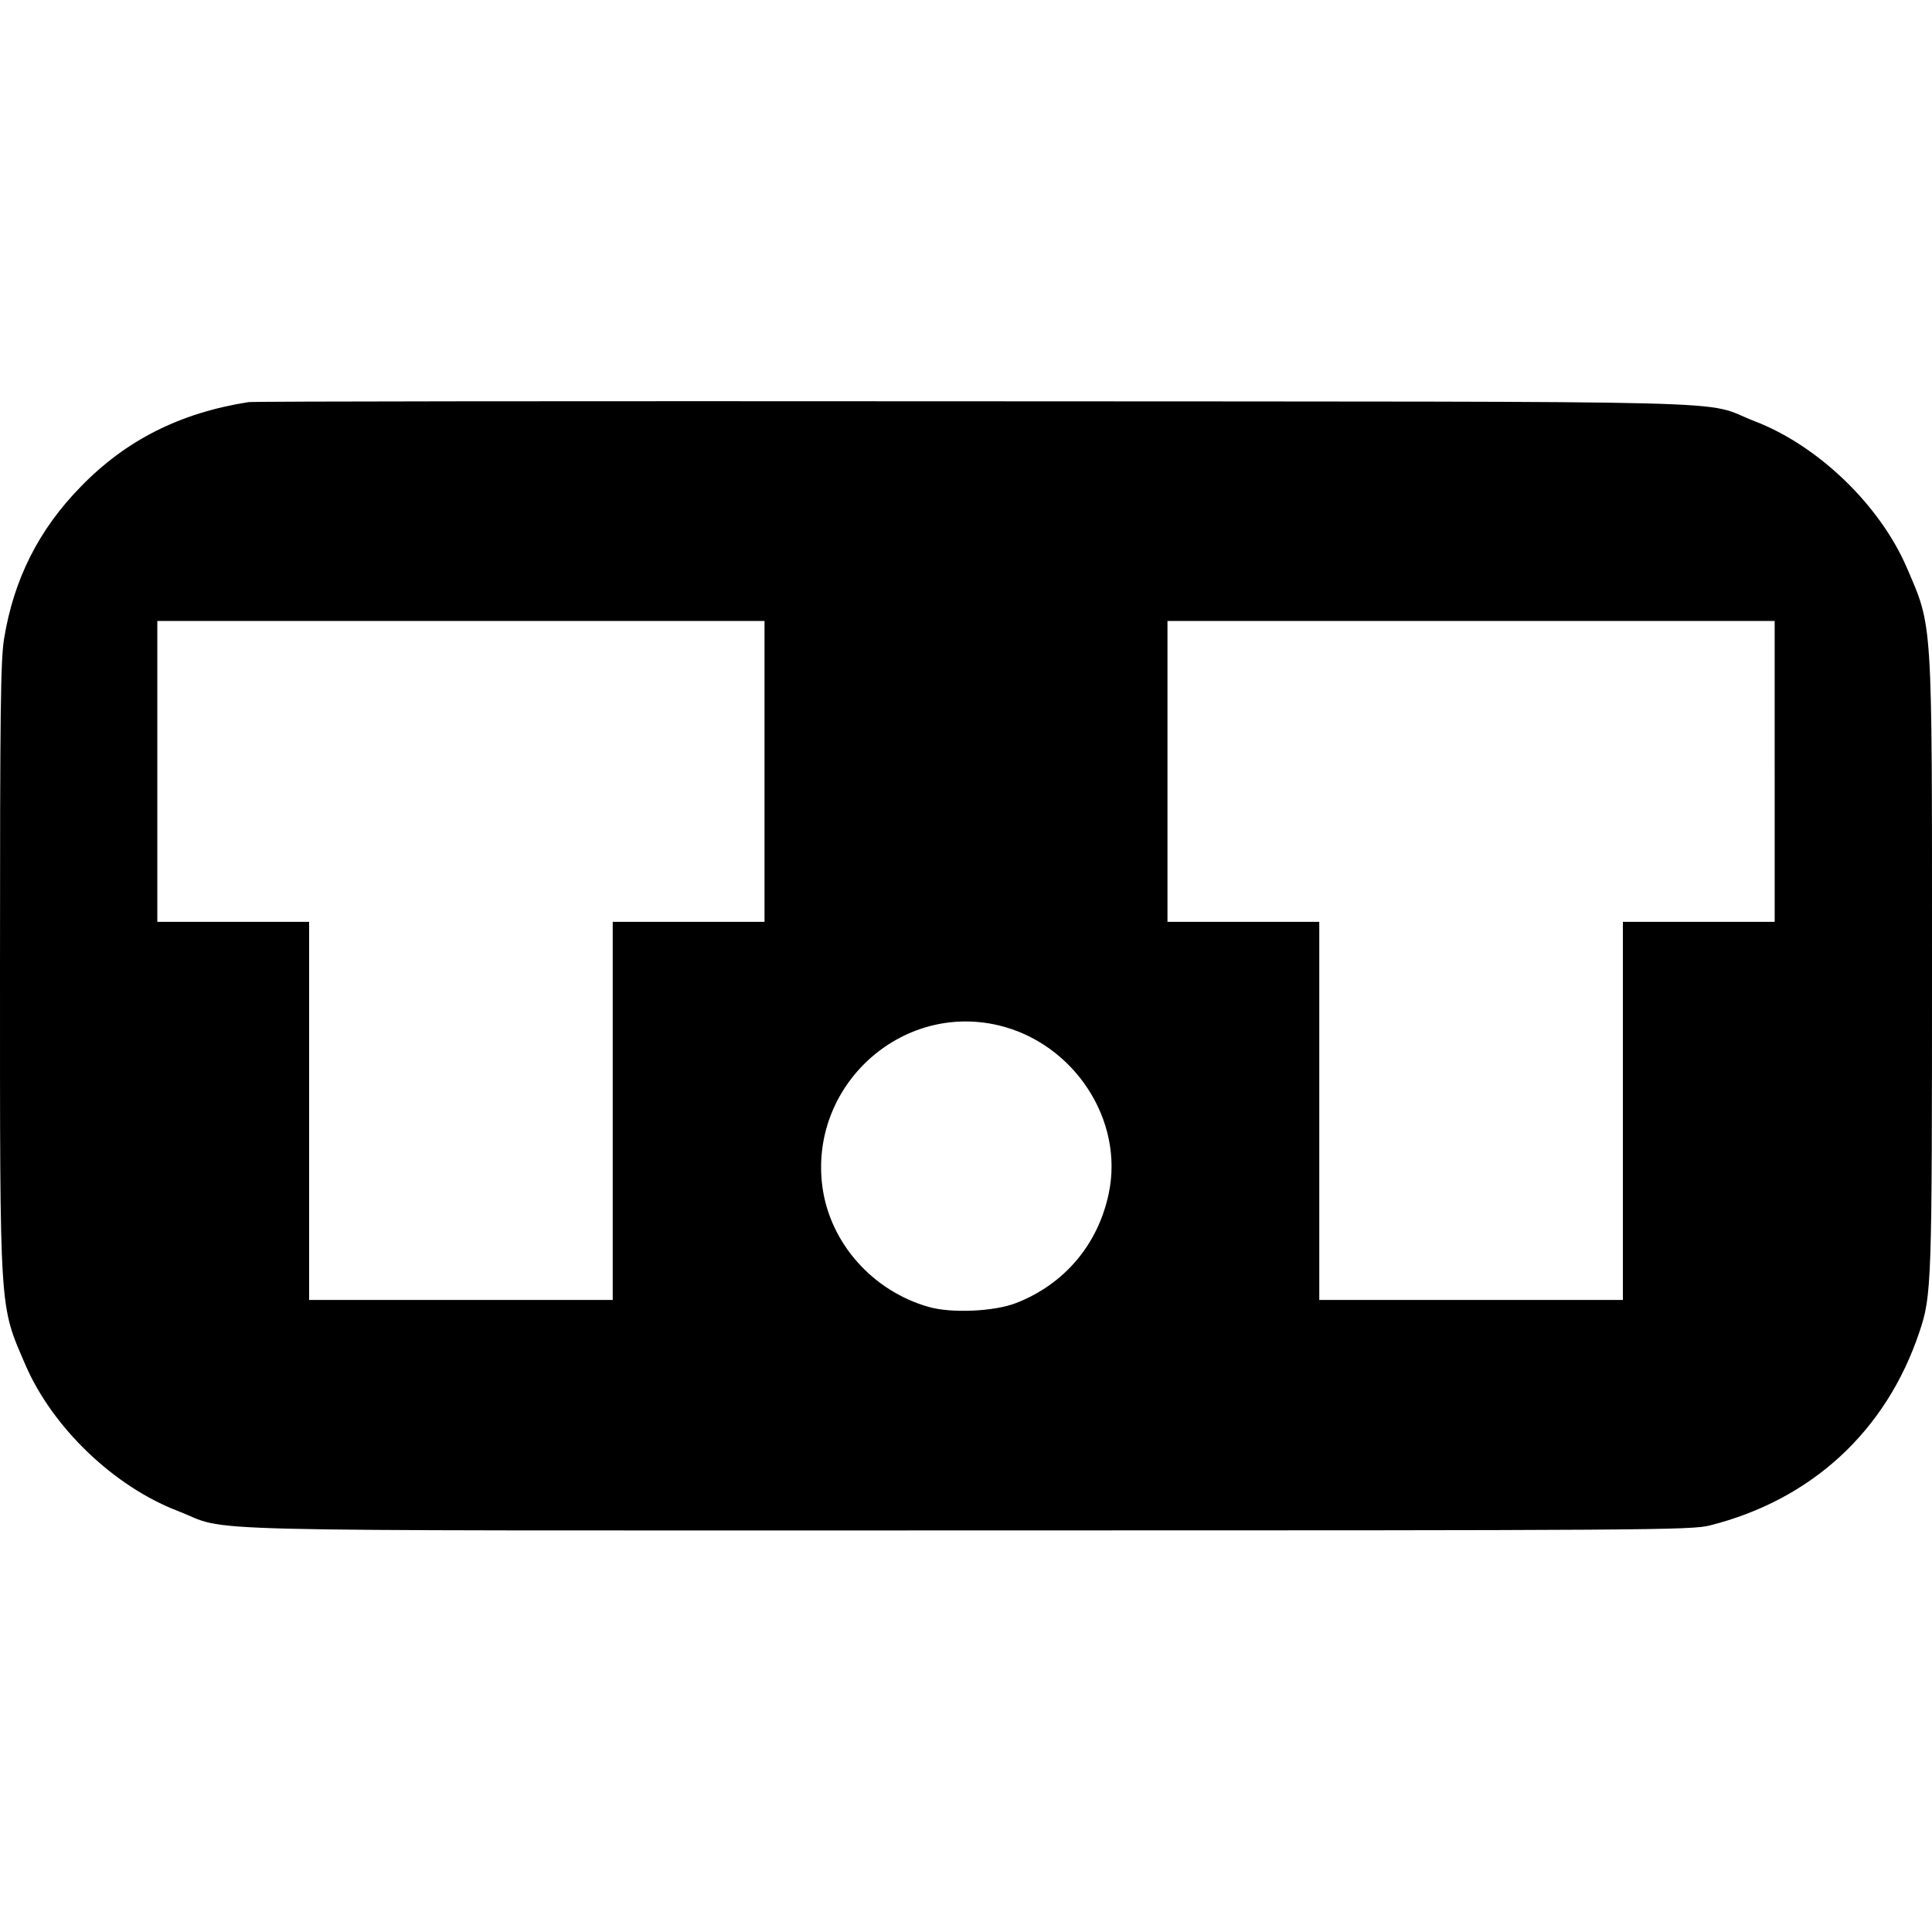 <?xml version="1.0" standalone="no"?>
<!DOCTYPE svg PUBLIC "-//W3C//DTD SVG 20010904//EN"
 "http://www.w3.org/TR/2001/REC-SVG-20010904/DTD/svg10.dtd">
<svg version="1.0" xmlns="http://www.w3.org/2000/svg"
 width="700pt" height="700pt" viewBox="0 0 700 700"
 preserveAspectRatio="xMidYMid meet">
<g transform="translate(0,700) scale(0.1,-0.1)"
fill="#000000" stroke="none">
<path d="M900 5543 c-248 -39 -444 -138 -607 -306 -153 -156 -243 -336 -278
-550 -13 -78 -15 -264 -15 -1187 0 -1271 -3 -1224 92 -1445 98 -227 320 -440
551 -529 202 -78 -78 -71 2857 -71 2478 0 2629 1 2695 18 369 93 639 342 759
700 45 133 46 173 46 1327 0 1271 3 1224 -92 1445 -98 226 -321 441 -551 529
-201 78 83 70 -2827 72 -1433 1 -2616 0 -2630 -3z m1870 -1338 l0 -545 -275 0
-275 0 0 -685 0 -685 -550 0 -550 0 0 685 0 685 -275 0 -275 0 0 545 0 545
1100 0 1100 0 0 -545z m3660 0 l0 -545 -275 0 -275 0 0 -685 0 -685 -550 0
-550 0 0 685 0 685 -275 0 -275 0 0 545 0 545 1100 0 1100 0 0 -545z m-2812
-920 c273 -65 456 -343 399 -610 -39 -185 -161 -328 -335 -396 -79 -31 -236
-38 -318 -14 -203 58 -356 231 -384 433 -50 365 282 671 638 587z"/>
</g>
</svg>
